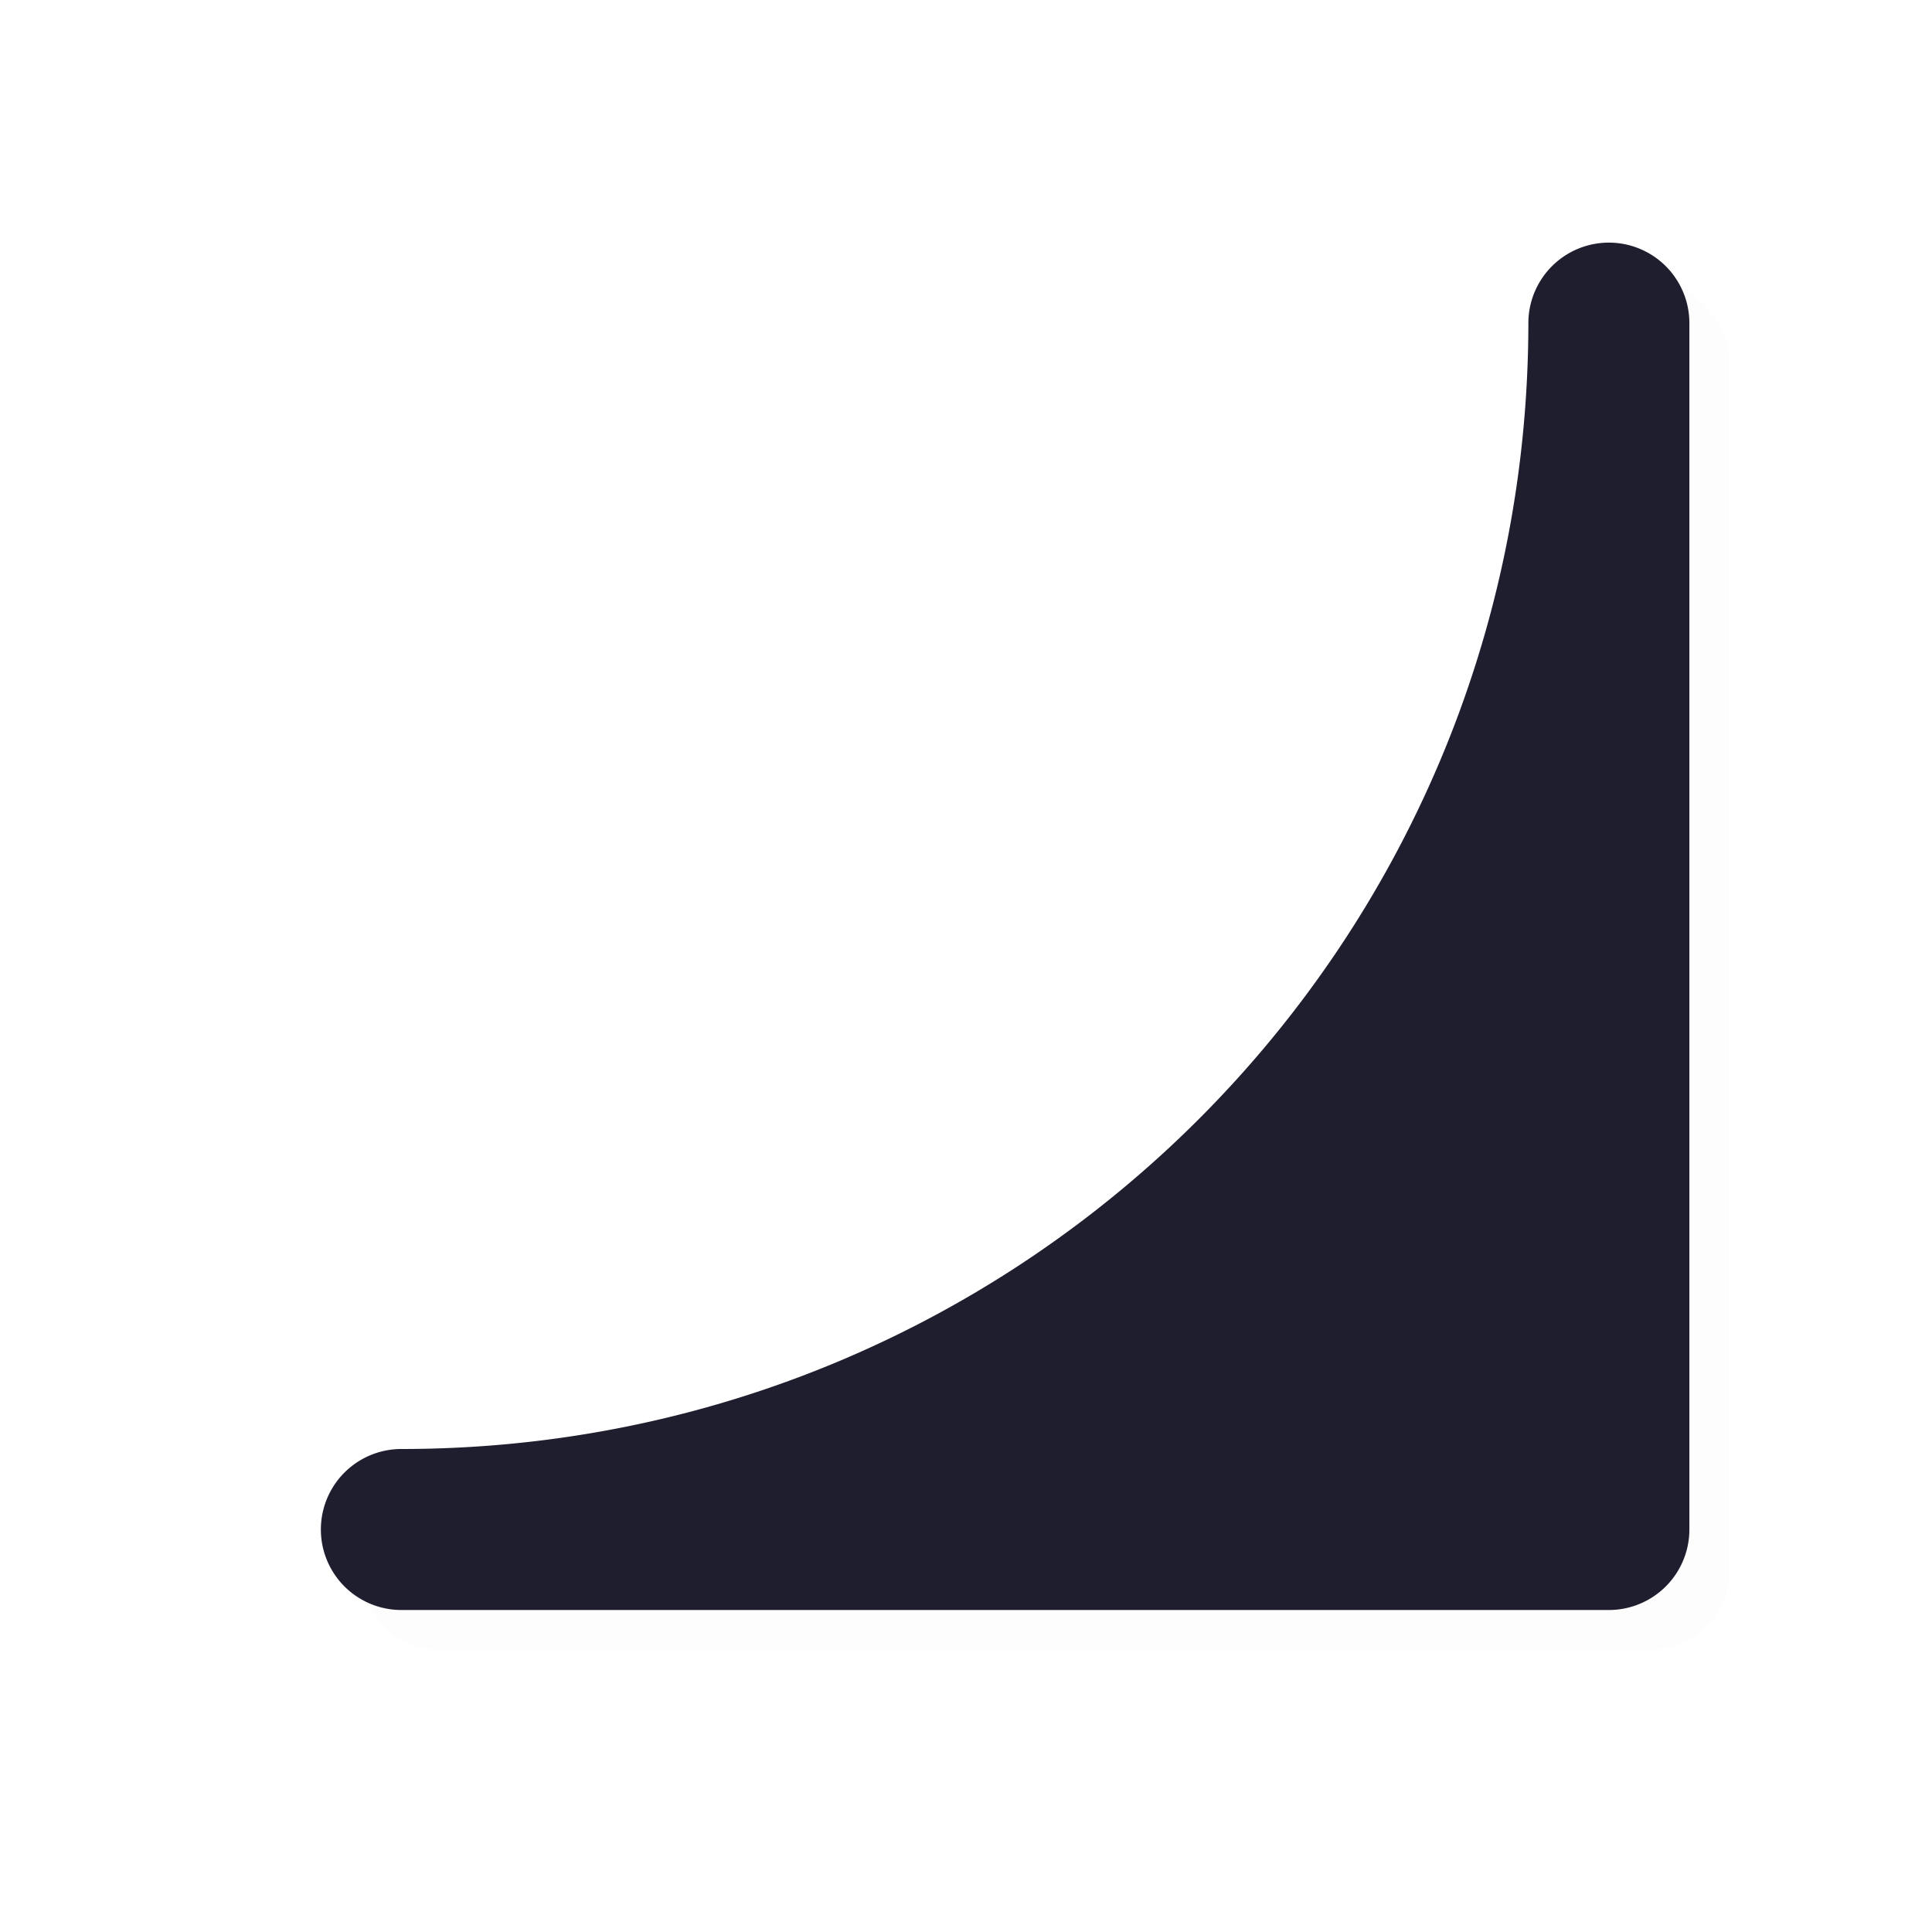 <svg xmlns="http://www.w3.org/2000/svg" width="24" height="24">
    <defs>
        <filter id="a" width="1.046" height="1.046" x="-.023" y="-.023" style="color-interpolation-filters:sRGB">
            <feGaussianBlur stdDeviation=".162"/>
        </filter>
    </defs>
    <path d="M20.486 3.514a1 1 0 0 1 1 .986v15a1 1 0 0 1-1 1h-15a1 1 0 0 1 0-2c7.744 0 14-6.256 14-14a1 1 0 0 1 1-.986m-1 8.572a16 16 0 0 1-6.414 6.414h6.414z" style="color:#000;opacity:.1;fill:#000;fill-opacity:1;stroke-linecap:round;stroke-linejoin:round;-inkscape-stroke:none;filter:url(#a)"/>
    <path d="M19.986 3.014a1 1 0 0 1 1 .986v15a1 1 0 0 1-1 1h-15a1 1 0 0 1 0-2c7.744 0 14-6.256 14-14a1 1 0 0 1 1-.986m-1 8.572A16 16 0 0 1 12.572 18h6.414z" style="color:#000;fill:#1e1e2e;fill-opacity:1;stroke-linecap:round;stroke-linejoin:round;-inkscape-stroke:none"/>
    <path d="M19.986 4v15h-15a15 15 0 0 0 15-15" style="fill:#1e1e2e;fill-opacity:1;stroke:none;stroke-width:1.016;stroke-linecap:square;stroke-linejoin:bevel;stroke-miterlimit:4;stroke-dasharray:none;stroke-opacity:1"/>
</svg>
